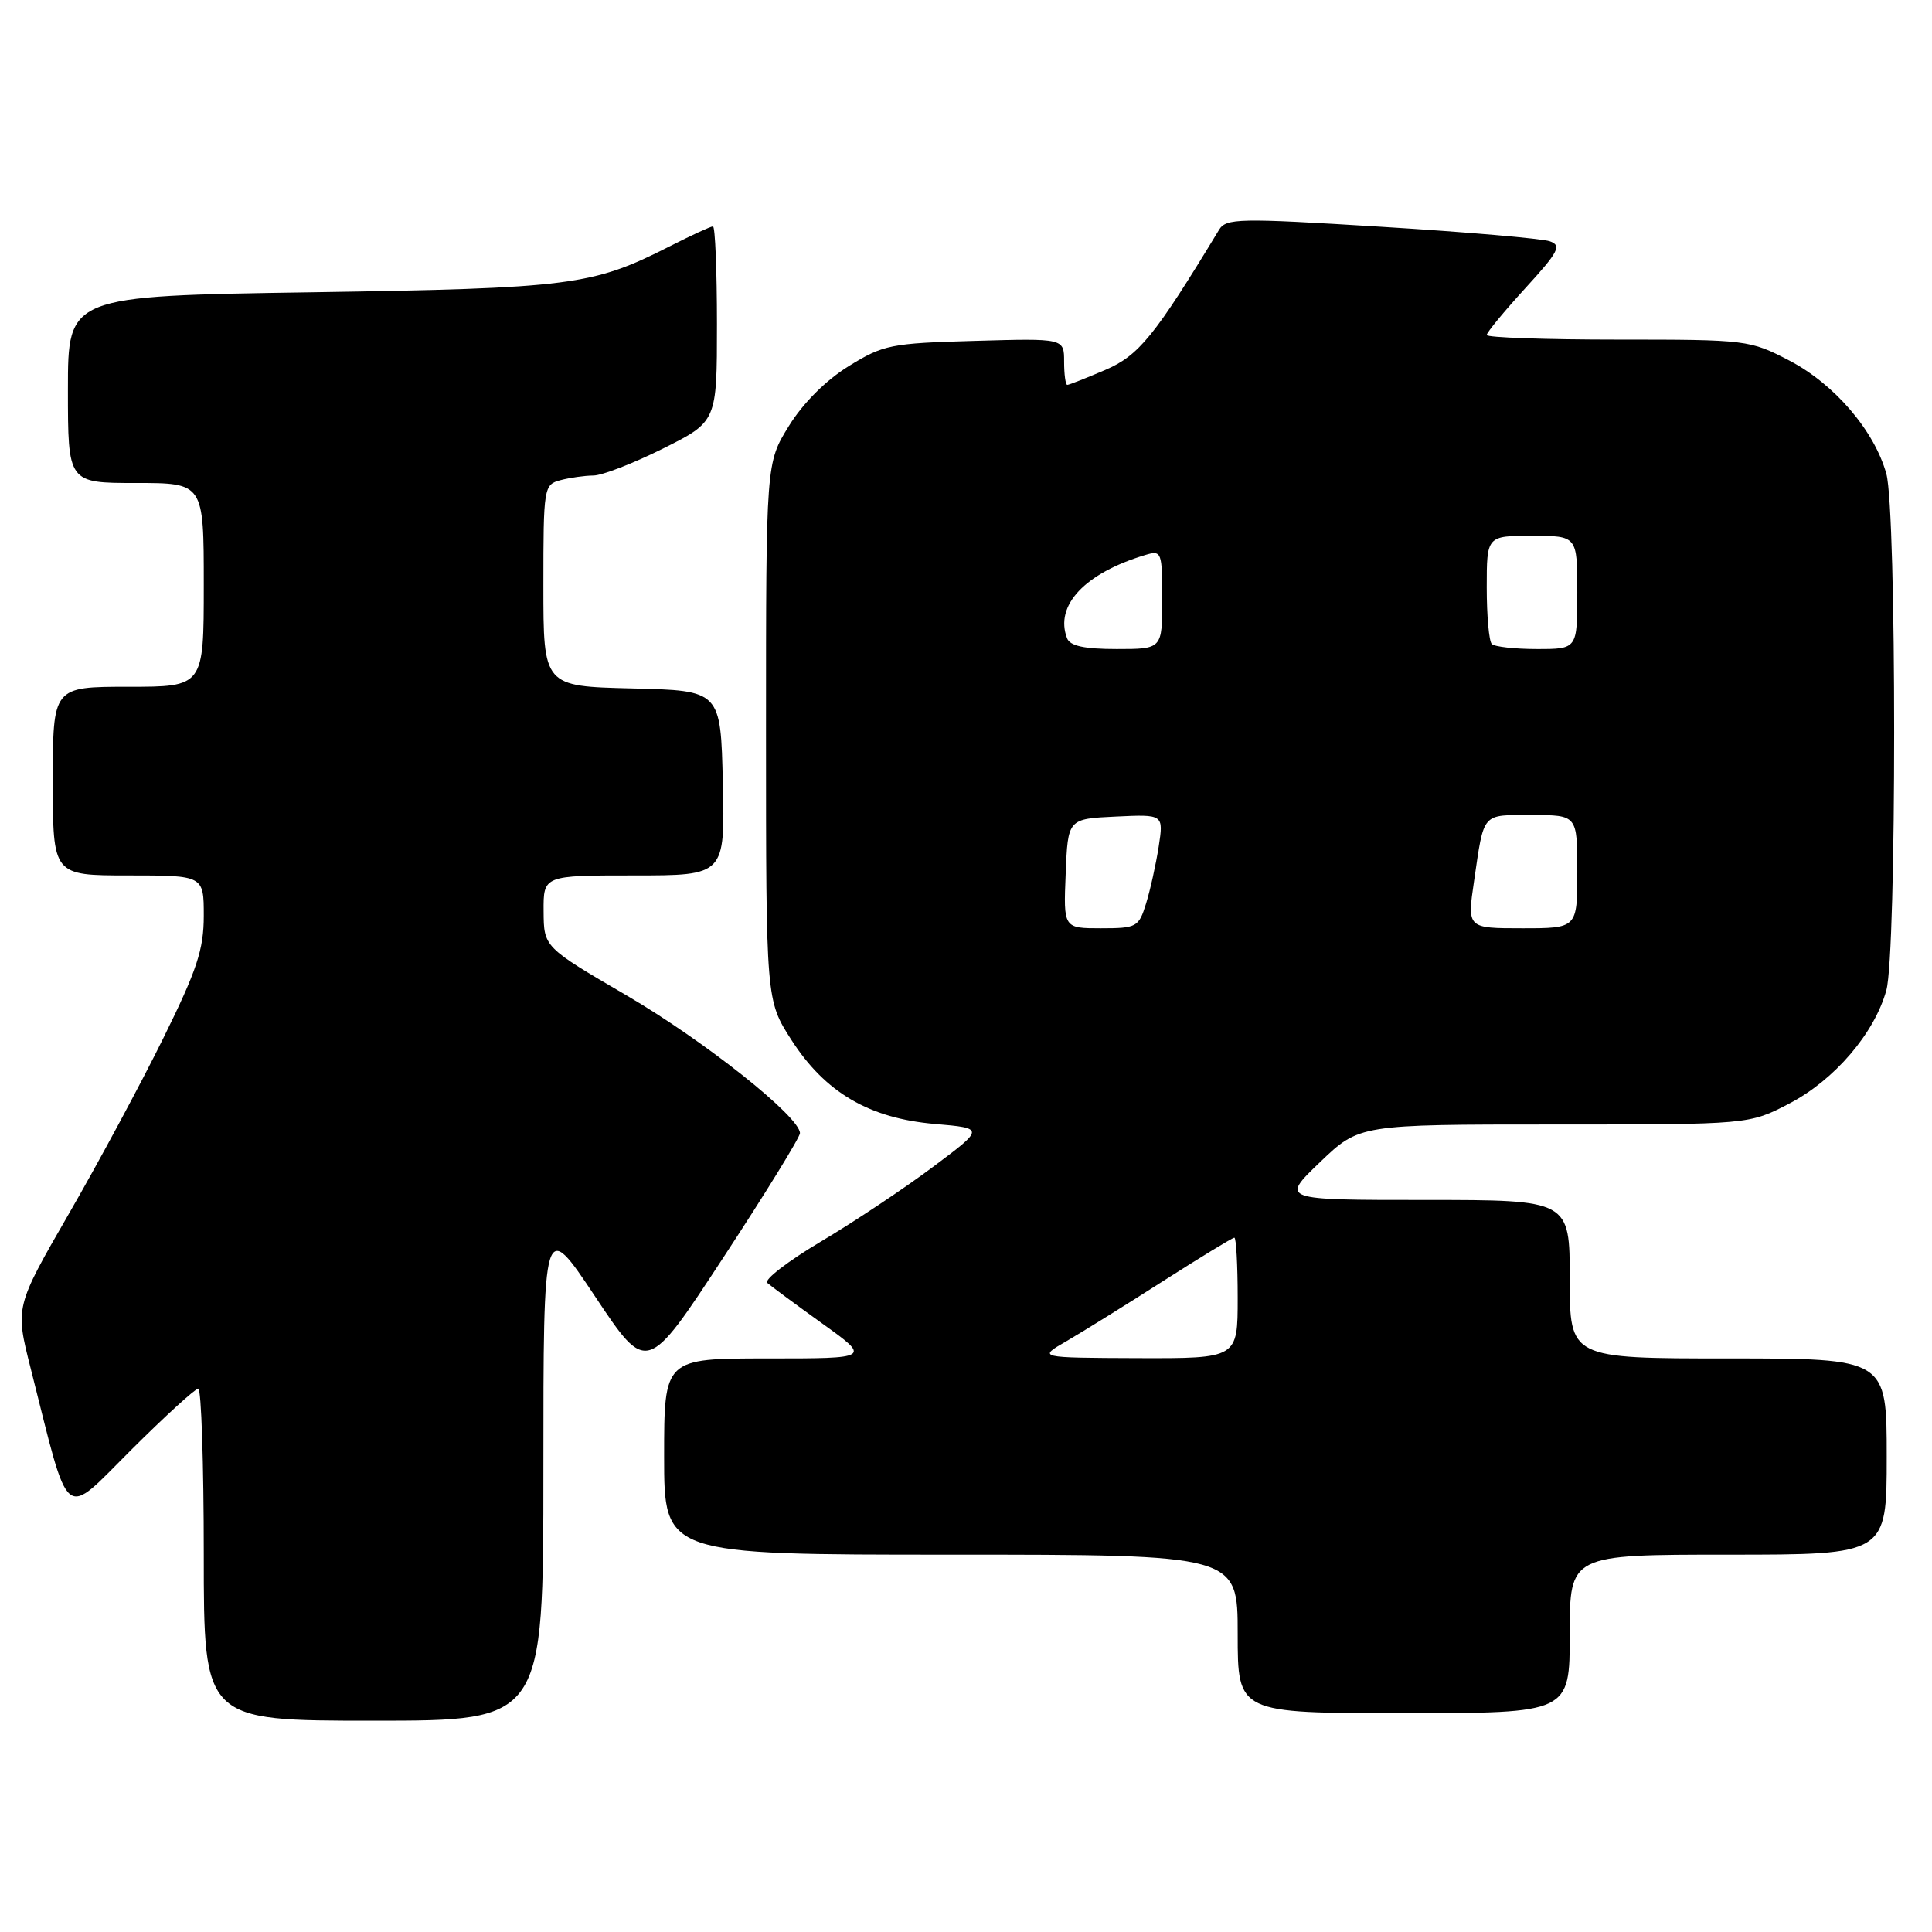 <?xml version="1.0" encoding="UTF-8" standalone="no"?>
<!DOCTYPE svg PUBLIC "-//W3C//DTD SVG 1.1//EN" "http://www.w3.org/Graphics/SVG/1.1/DTD/svg11.dtd" >
<svg xmlns="http://www.w3.org/2000/svg" xmlns:xlink="http://www.w3.org/1999/xlink" version="1.1" viewBox="0 0 256 256">
 <g >
 <path fill="currentColor"
d=" M 72.00 194.75 C 72.00 161.50 72.00 161.50 78.86 171.80 C 85.72 182.10 85.72 182.10 95.86 166.61 C 101.44 158.10 106.00 150.69 106.00 150.15 C 106.00 147.98 93.35 137.93 83.03 131.90 C 72.06 125.50 72.06 125.50 72.03 120.75 C 72.00 116.00 72.00 116.00 84.03 116.00 C 96.06 116.00 96.06 116.00 95.78 103.75 C 95.50 91.50 95.50 91.50 83.75 91.22 C 72.00 90.94 72.00 90.94 72.00 77.58 C 72.00 64.58 72.06 64.22 74.25 63.63 C 75.49 63.30 77.45 63.02 78.62 63.01 C 79.78 63.01 83.94 61.39 87.87 59.43 C 95.00 55.86 95.00 55.86 95.00 42.93 C 95.00 35.82 94.76 30.00 94.47 30.00 C 94.17 30.00 91.59 31.19 88.72 32.65 C 78.49 37.84 75.74 38.20 41.25 38.73 C 9.00 39.22 9.00 39.22 9.00 51.61 C 9.00 64.00 9.00 64.00 18.00 64.00 C 27.00 64.00 27.00 64.00 27.00 77.50 C 27.00 91.00 27.00 91.00 17.00 91.00 C 7.00 91.00 7.00 91.00 7.00 103.50 C 7.00 116.00 7.00 116.00 17.00 116.00 C 27.00 116.00 27.00 116.00 27.00 121.35 C 27.00 125.81 26.10 128.53 21.62 137.60 C 18.66 143.60 13.04 154.05 9.12 160.84 C 2.00 173.18 2.00 173.18 4.07 181.34 C 9.34 202.18 8.20 201.26 17.38 192.12 C 21.87 187.65 25.87 184.00 26.27 184.00 C 26.67 184.00 27.00 193.90 27.00 206.00 C 27.00 228.00 27.00 228.00 49.50 228.00 C 72.00 228.00 72.00 228.00 72.00 194.75 Z  M 208.00 216.50 C 208.00 206.00 208.00 206.00 229.00 206.00 C 250.00 206.00 250.00 206.00 250.00 193.00 C 250.00 180.00 250.00 180.00 229.00 180.00 C 208.00 180.00 208.00 180.00 208.00 169.50 C 208.00 159.00 208.00 159.00 188.84 159.00 C 169.69 159.00 169.69 159.00 174.90 154.00 C 180.12 149.00 180.12 149.00 205.94 149.00 C 231.77 149.00 231.77 149.00 237.12 146.21 C 243.09 143.09 248.37 136.92 249.95 131.22 C 251.33 126.28 251.33 67.72 249.95 62.78 C 248.37 57.08 243.09 50.91 237.12 47.79 C 231.86 45.05 231.47 45.00 214.39 45.00 C 204.82 45.00 197.00 44.73 197.00 44.39 C 197.00 44.05 199.30 41.27 202.10 38.20 C 206.54 33.34 206.96 32.53 205.35 31.97 C 204.33 31.61 194.28 30.74 183.02 30.05 C 164.08 28.88 162.46 28.91 161.52 30.47 C 152.97 44.57 150.91 47.11 146.43 49.03 C 143.90 50.11 141.65 51.00 141.42 51.00 C 141.19 51.00 141.00 49.61 141.00 47.92 C 141.00 44.83 141.00 44.83 129.17 45.17 C 118.02 45.48 117.05 45.68 112.44 48.53 C 109.42 50.40 106.40 53.42 104.53 56.45 C 101.50 61.34 101.50 61.34 101.50 96.94 C 101.50 132.55 101.50 132.55 104.87 137.80 C 109.35 144.77 115.17 148.18 123.88 148.93 C 130.47 149.50 130.47 149.50 123.60 154.64 C 119.82 157.47 113.15 161.91 108.78 164.51 C 104.41 167.11 101.21 169.57 101.67 169.99 C 102.13 170.40 105.40 172.82 108.95 175.37 C 115.40 180.00 115.40 180.00 101.70 180.00 C 88.00 180.00 88.00 180.00 88.00 193.00 C 88.00 206.00 88.00 206.00 126.00 206.00 C 164.00 206.00 164.00 206.00 164.00 216.50 C 164.00 227.00 164.00 227.00 186.00 227.00 C 208.00 227.00 208.00 227.00 208.00 216.50 Z  M 141.32 177.71 C 143.42 176.49 149.18 172.91 154.12 169.75 C 159.07 166.59 163.31 164.00 163.56 164.00 C 163.80 164.00 164.00 167.60 164.00 172.00 C 164.00 180.00 164.00 180.00 150.75 179.96 C 137.50 179.91 137.50 179.91 141.32 177.71 Z  M 141.21 115.75 C 141.50 108.50 141.50 108.50 147.85 108.20 C 154.19 107.90 154.19 107.90 153.53 112.20 C 153.16 114.56 152.41 117.96 151.85 119.75 C 150.89 122.85 150.61 123.00 145.88 123.00 C 140.91 123.00 140.91 123.00 141.21 115.75 Z  M 195.32 116.75 C 196.67 107.54 196.27 108.00 202.97 108.00 C 209.00 108.00 209.00 108.00 209.00 115.50 C 209.00 123.00 209.00 123.00 201.70 123.00 C 194.40 123.00 194.40 123.00 195.32 116.75 Z  M 141.39 84.57 C 139.72 80.22 143.74 75.95 151.75 73.54 C 153.92 72.89 154.00 73.09 154.00 79.43 C 154.00 86.00 154.00 86.00 147.97 86.00 C 143.67 86.00 141.78 85.59 141.39 84.57 Z  M 197.67 85.33 C 197.30 84.97 197.00 81.59 197.00 77.83 C 197.00 71.00 197.00 71.00 203.00 71.00 C 209.00 71.00 209.00 71.00 209.00 78.50 C 209.00 86.00 209.00 86.00 203.67 86.00 C 200.73 86.00 198.03 85.70 197.67 85.33 Z "/>
</g>
</svg>